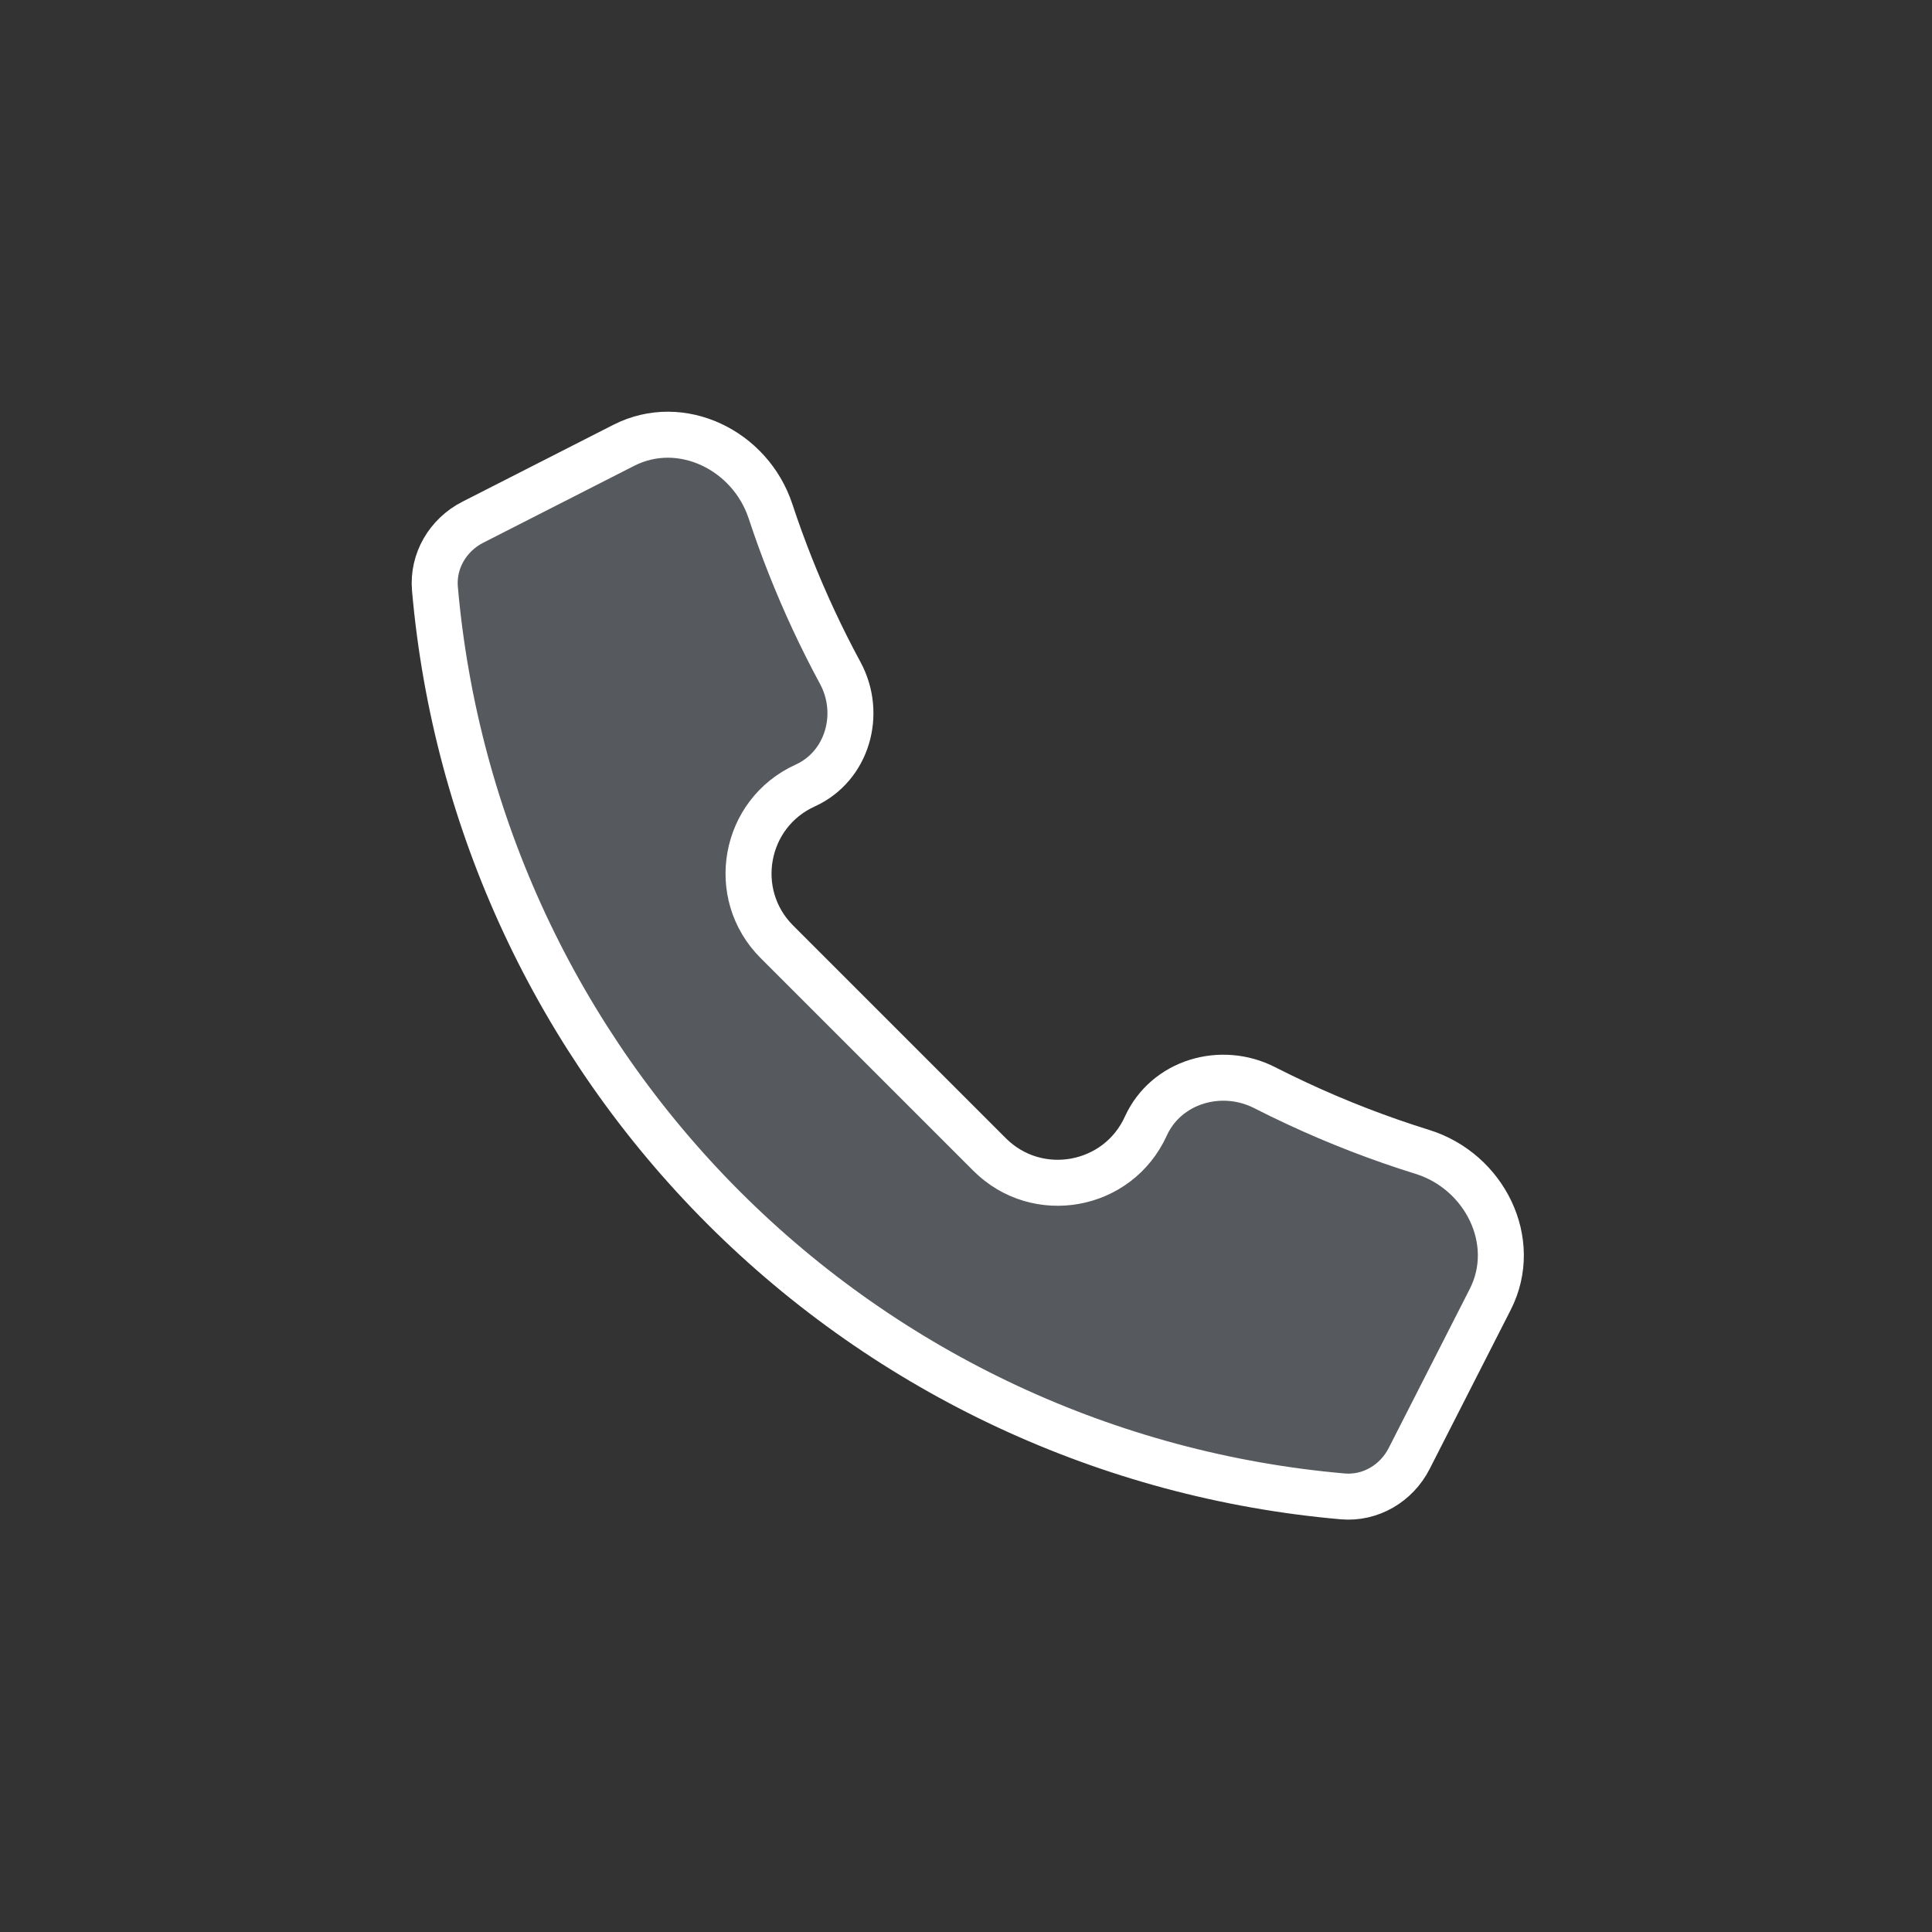 <svg width="42" height="42" viewBox="0 0 42 42" fill="none" xmlns="http://www.w3.org/2000/svg">
<rect x="0" y="0" width="42" height="42" fill="#333333" stroke="none"/>
<path d="M28.191 23.985C27.956 23.876 27.723 23.762 27.493 23.645C26.545 23.16 25.35 23.512 24.909 24.481C24.302 25.816 22.549 26.134 21.512 25.097L16.888 20.473C15.851 19.436 16.169 17.683 17.504 17.077C18.423 16.659 18.747 15.52 18.267 14.631C18.064 14.256 17.872 13.874 17.691 13.486C17.33 12.711 17.016 11.919 16.75 11.114C16.312 9.786 14.806 9.046 13.56 9.681L10.278 11.353C9.738 11.628 9.403 12.194 9.455 12.798C9.9 17.882 12.122 22.646 15.731 26.255C19.339 29.864 24.104 32.085 29.188 32.53C29.792 32.583 30.358 32.248 30.634 31.707L32.397 28.247C33.039 26.986 32.272 25.461 30.921 25.041C29.992 24.752 29.08 24.4 28.191 23.985Z" fill="#C2CCDE" fill-opacity="0.25" stroke="white" stroke-linecap="round" stroke-linejoin="round"/>
</svg>
